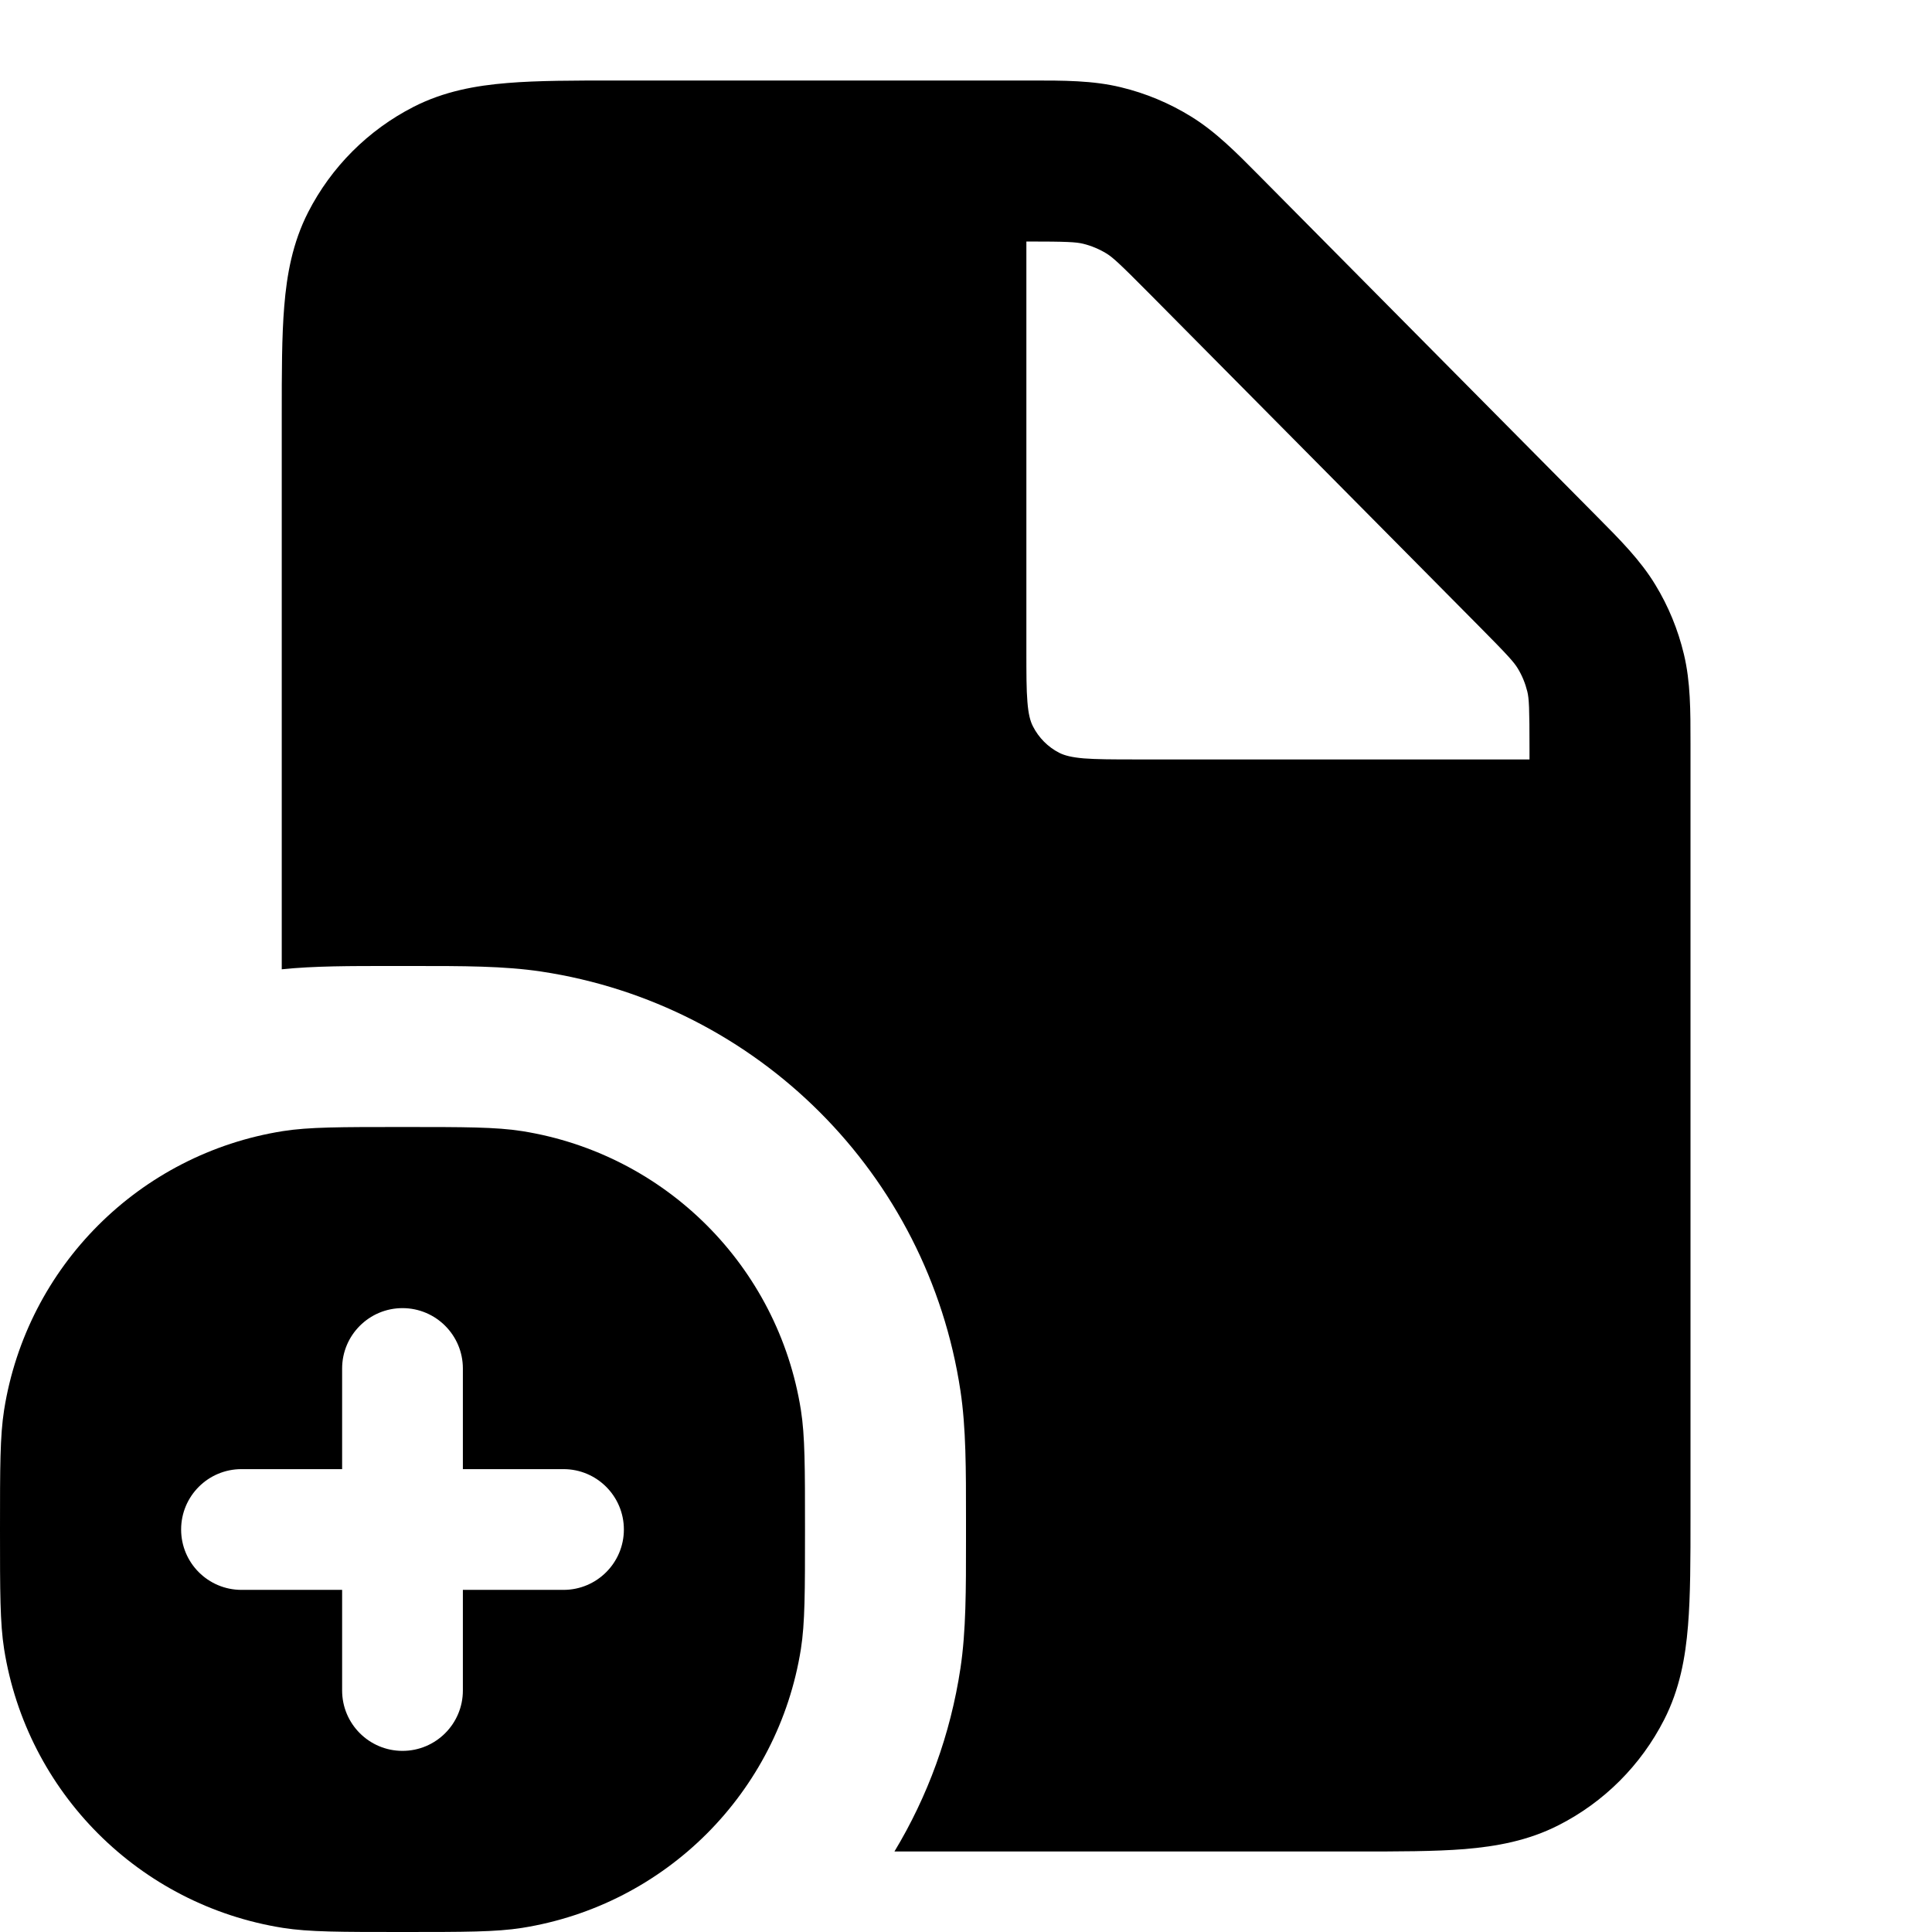 <svg width="24" height="24" viewBox="0 0 24 24" fill="none" xmlns="http://www.w3.org/2000/svg">
<path fill-rule="evenodd" clip-rule="evenodd" d="M0 19C-3.37851e-08 18.226 -4.84288e-08 17.839 0.051 17.515C0.334 15.732 1.732 14.334 3.515 14.051C3.839 14 4.226 14 5 14C5.774 14 6.161 14 6.485 14.051C8.268 14.334 9.666 15.732 9.949 17.515C10 17.839 10 18.226 10 19C10 19.774 10 20.161 9.949 20.485C9.666 22.268 8.268 23.666 6.485 23.949C6.161 24 5.774 24 5 24C4.226 24 3.839 24 3.515 23.949C1.732 23.666 0.334 22.268 0.051 20.485C4.84288e-08 20.161 3.38951e-08 19.774 0 19ZM5.75 17C5.75 16.586 5.414 16.25 5 16.25C4.586 16.25 4.25 16.586 4.25 17V18.25H3C2.585 18.25 2.25 18.586 2.25 19C2.25 19.414 2.585 19.75 3 19.75H4.25V21C4.25 21.414 4.586 21.75 5 21.75C5.414 21.75 5.75 21.414 5.75 21V19.75H7C7.414 19.75 7.75 19.414 7.75 19C7.75 18.586 7.414 18.25 7 18.25H5.75V17Z" fill="black"/>
<path fill-rule="evenodd" clip-rule="evenodd" d="M11.931 20.724C11.807 21.548 11.523 22.317 11.111 23H16.839C17.366 23 17.82 23 18.195 22.97C18.59 22.937 18.984 22.866 19.362 22.673C19.927 22.386 20.385 21.927 20.673 21.362C20.866 20.984 20.937 20.59 20.969 20.195C21 19.82 21 19.366 21 18.839L21 9.234C21 8.83 21.001 8.473 20.918 8.127C20.845 7.822 20.726 7.531 20.563 7.264C20.378 6.959 20.126 6.706 19.841 6.419L15.644 2.184C15.356 1.893 15.102 1.636 14.795 1.447C14.526 1.281 14.232 1.158 13.924 1.084C13.574 0.999 13.213 1 12.803 1L7.661 1C7.134 1 6.68 1 6.305 1.031C5.91 1.063 5.516 1.134 5.138 1.327C4.574 1.615 4.115 2.074 3.827 2.638C3.634 3.017 3.563 3.41 3.531 3.805C3.5 4.18 3.5 4.634 3.5 5.161L3.5 12.041C3.905 11.999 4.353 12 4.869 12H5.131C5.744 12 6.26 11.999 6.724 12.069C9.414 12.475 11.525 14.586 11.931 17.276C12.001 17.74 12 18.256 12 18.869V19.131C12 19.744 12.001 20.26 11.931 20.724ZM12.75 3C13.264 3 13.367 3.007 13.455 3.028C13.557 3.053 13.655 3.094 13.745 3.149C13.823 3.197 13.902 3.268 14.282 3.651L18.363 7.769C18.738 8.147 18.807 8.226 18.854 8.303C18.909 8.393 18.948 8.49 18.973 8.591C18.994 8.679 19 8.784 19 9.317V9.434L14.1 9.434C13.816 9.434 13.618 9.433 13.464 9.421C13.312 9.408 13.225 9.385 13.159 9.352C13.018 9.28 12.904 9.165 12.832 9.024C12.798 8.958 12.775 8.871 12.763 8.72C12.75 8.566 12.75 8.368 12.75 8.084V3Z" fill="black"/>
</svg>
